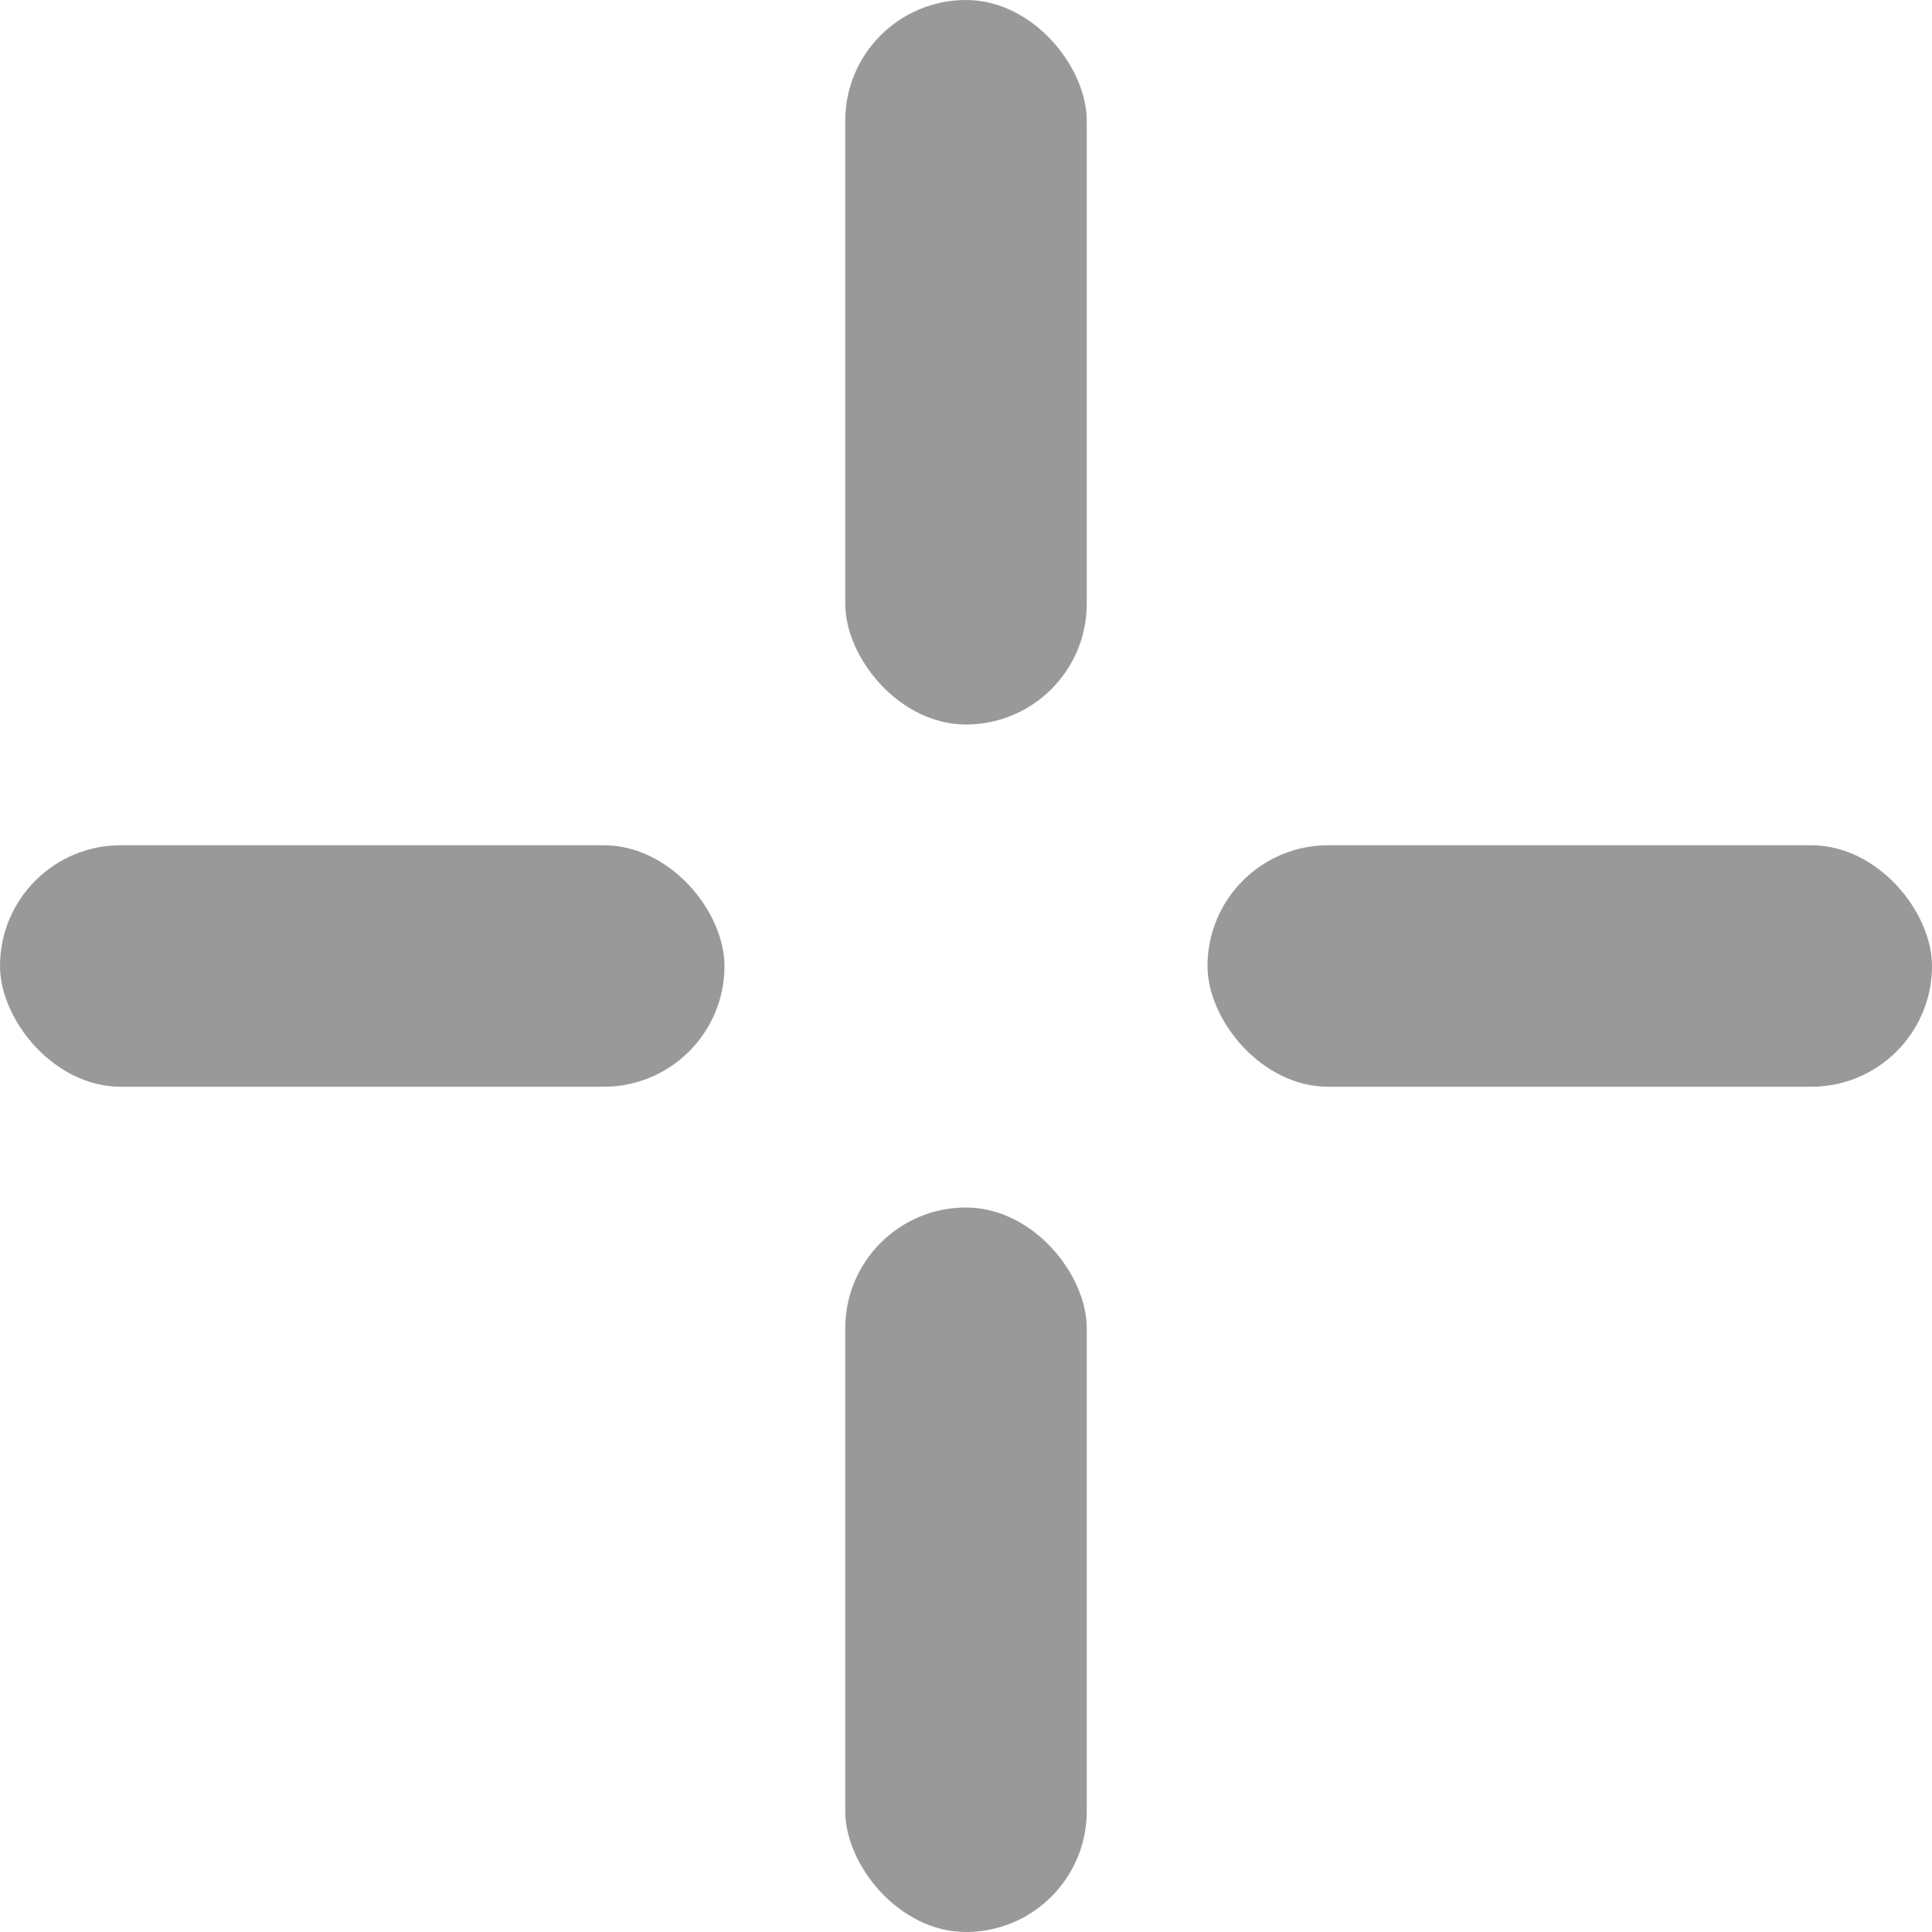 <svg width="16" height="16" viewBox="0 0 16 16" fill="none" xmlns="http://www.w3.org/2000/svg">
<rect x="7" width="2" height="6" rx="1" fill="black" fill-opacity="0.4"/>
<rect x="7" y="10" width="2" height="6" rx="1" fill="black" fill-opacity="0.4"/>
<rect y="7" width="6" height="2" rx="1" fill="black" fill-opacity="0.4"/>
<rect x="10" y="7" width="6" height="2" rx="1" fill="black" fill-opacity="0.4"/>
</svg>
